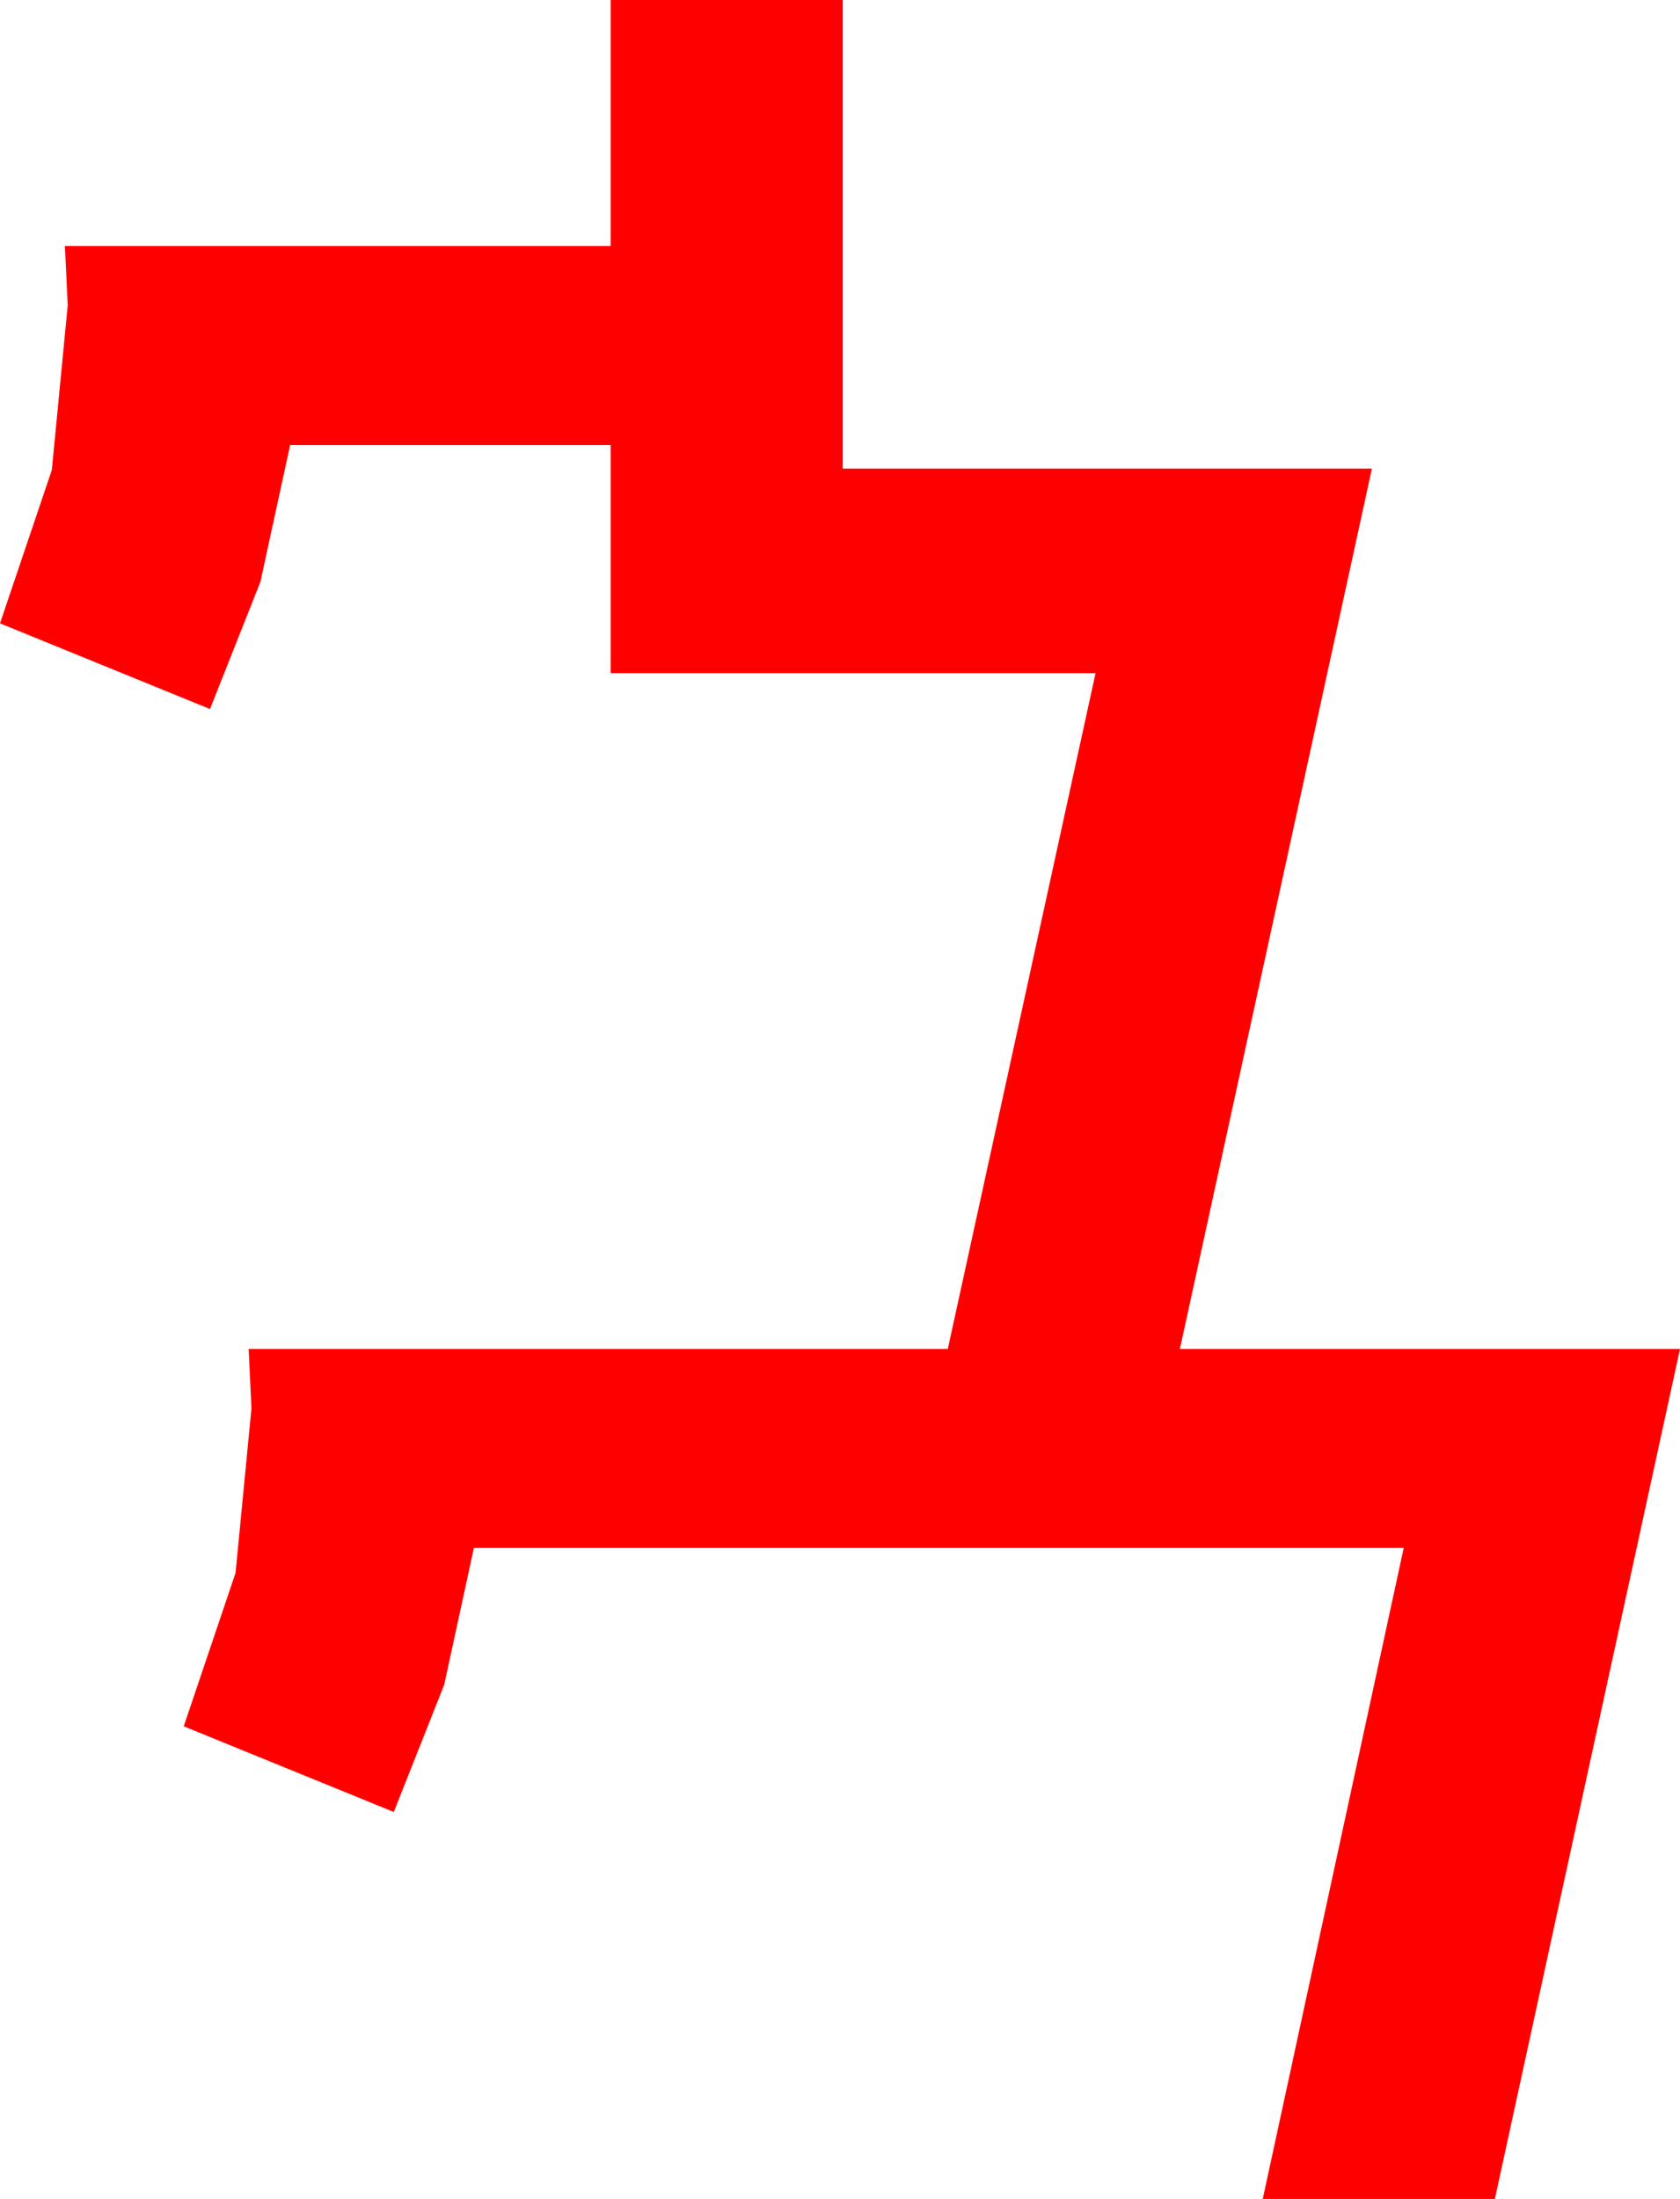 <?xml version="1.0" encoding="utf-8"?>
<!DOCTYPE svg PUBLIC "-//W3C//DTD SVG 1.1//EN" "http://www.w3.org/Graphics/SVG/1.1/DTD/svg11.dtd">
<svg width="35.625" height="46.611" xmlns="http://www.w3.org/2000/svg" xmlns:xlink="http://www.w3.org/1999/xlink" xmlns:xml="http://www.w3.org/XML/1998/namespace" version="1.1">
  <g>
    <g>
      <path style="fill:#FF0000;fill-opacity:1" d="M12.949,0L17.871,0 17.871,9.932 29.092,9.932 25.02,28.594 35.625,28.594 31.699,46.611 26.777,46.611 29.766,32.812 10.049,32.812 9.419,35.713 8.35,38.408 3.896,36.592 4.995,33.34 5.332,29.854 5.273,28.594 20.098,28.594 23.232,14.268 12.949,14.268 12.949,9.434 6.152,9.434 5.522,12.334 4.453,15.029 0,13.213 1.099,9.961 1.436,6.475 1.377,5.215 12.949,5.215 12.949,0z" />
    </g>
  </g>
</svg>
